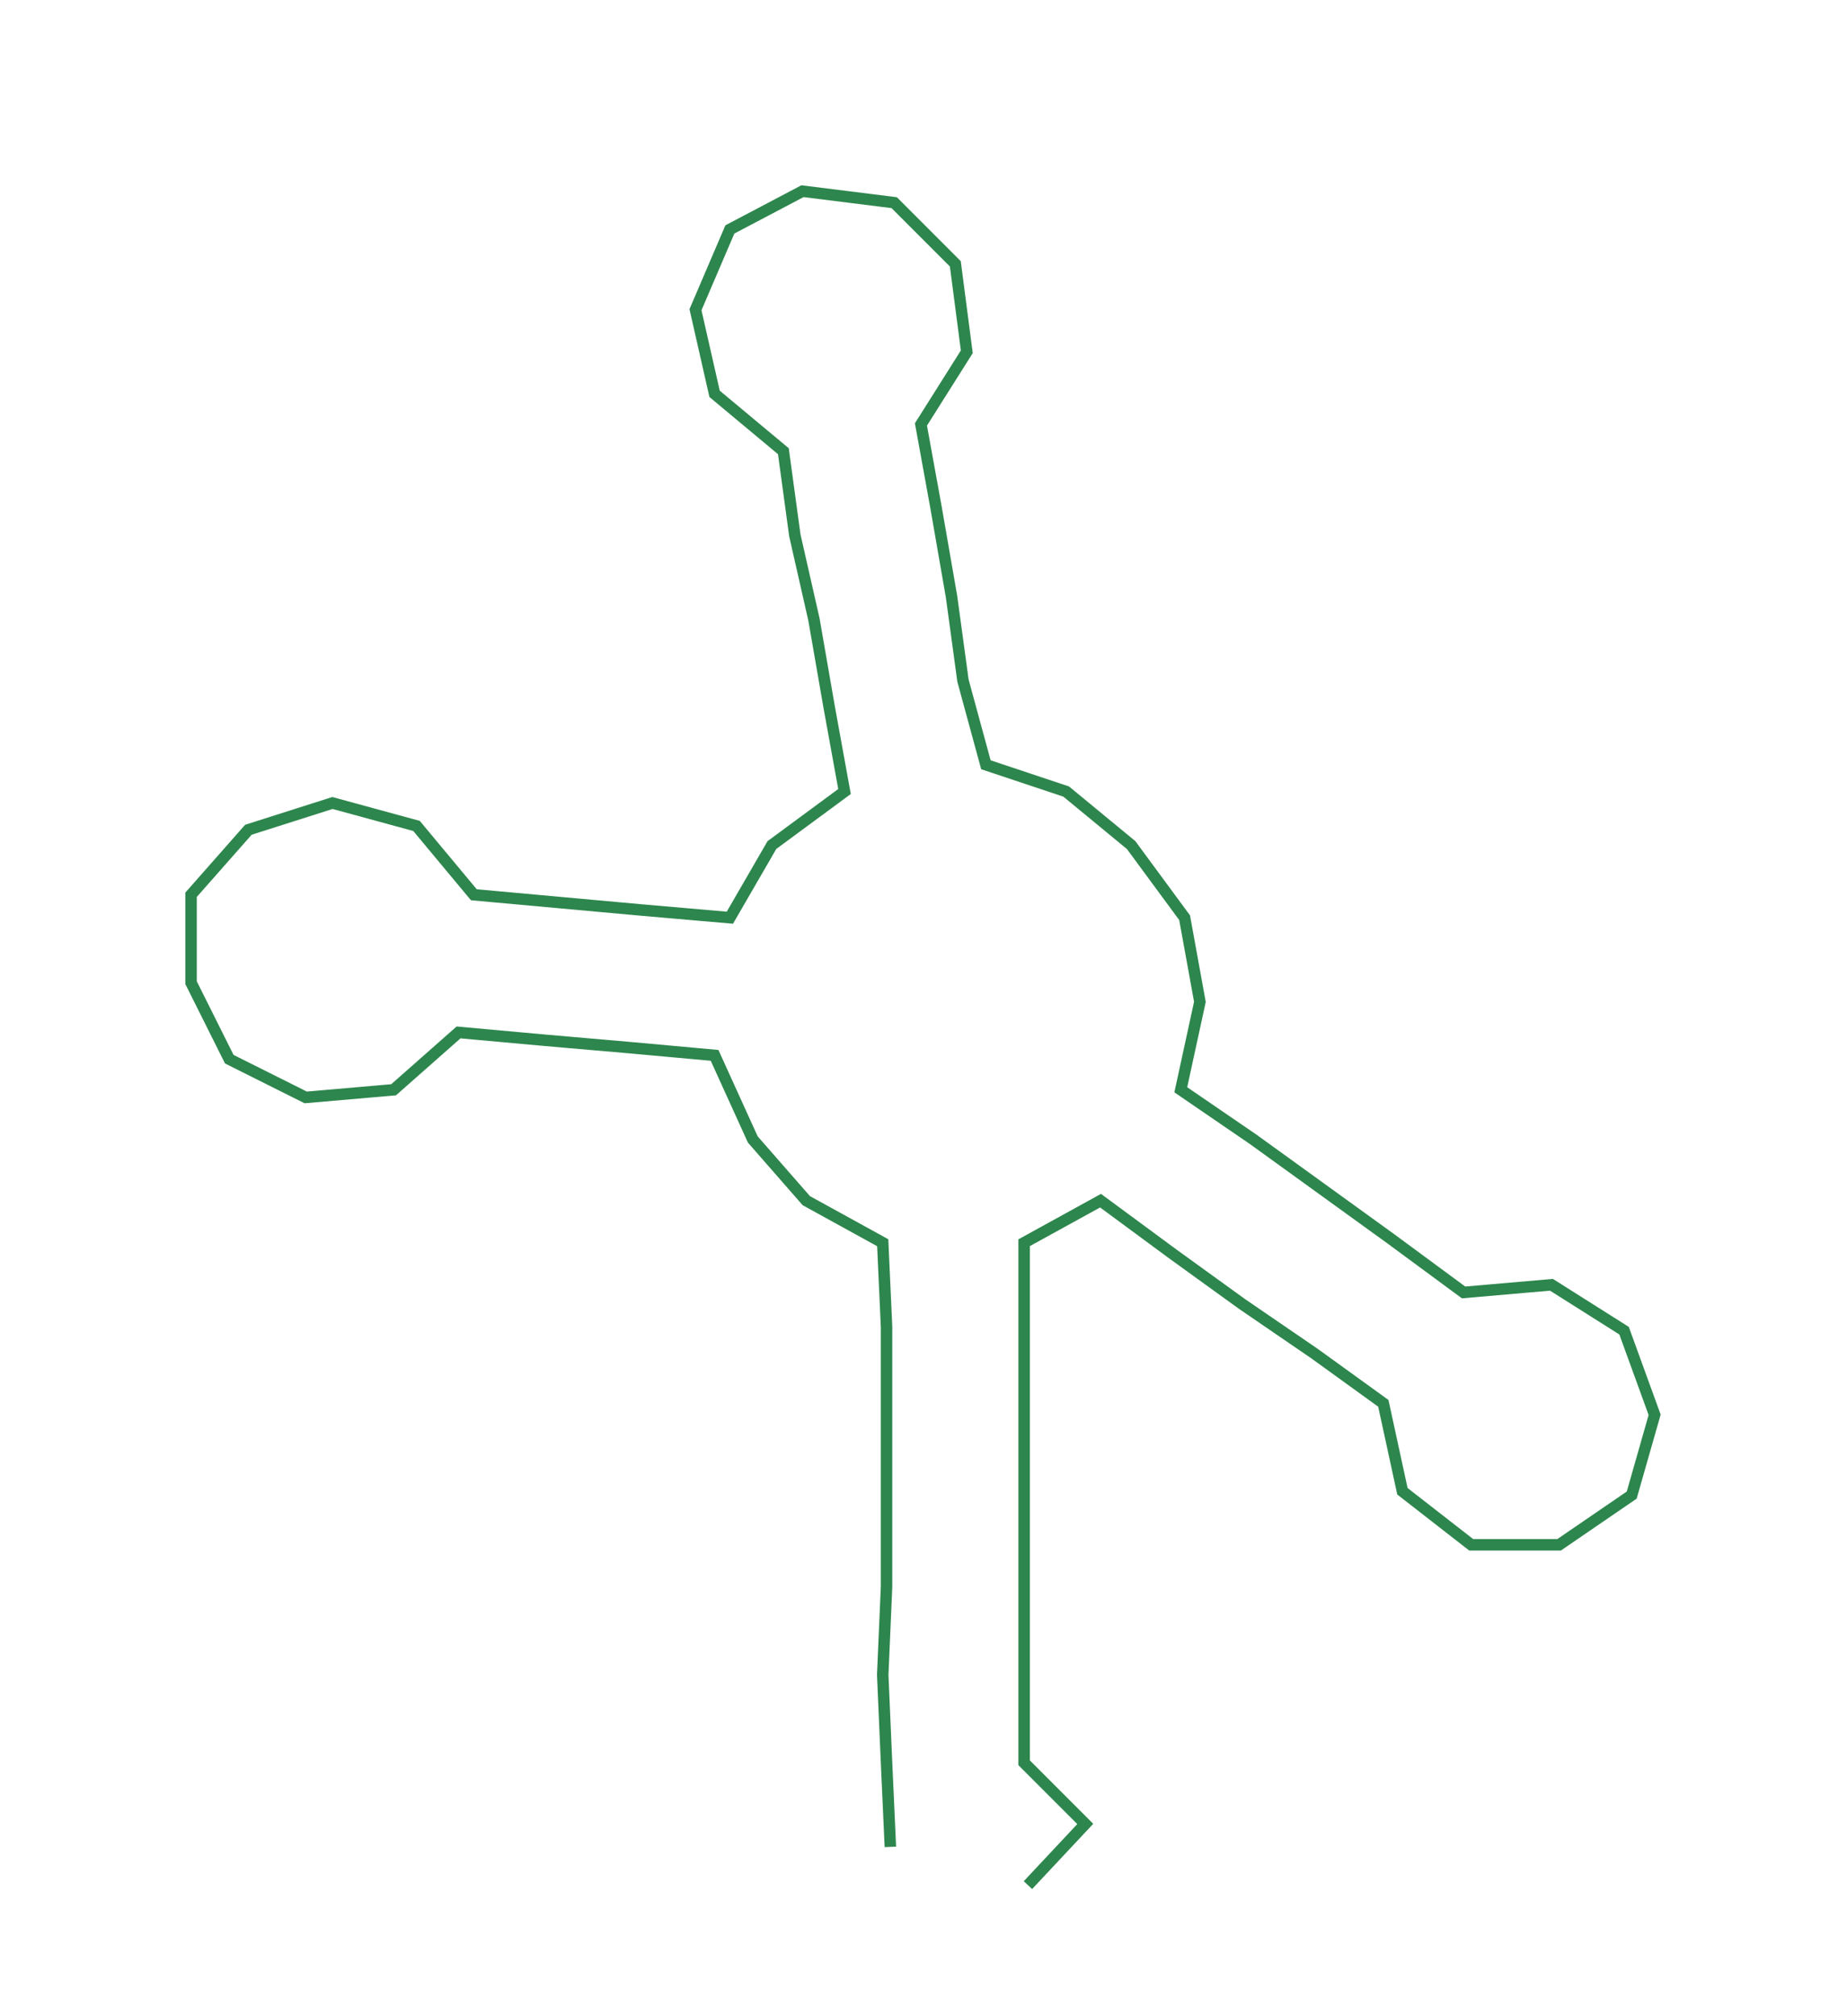 <ns0:svg xmlns:ns0="http://www.w3.org/2000/svg" width="275.069px" height="300px" viewBox="0 0 483.34 527.147"><ns0:path style="stroke:#2d864d;stroke-width:3px;fill:none;" d="M233 483 L233 483 L232 461 L231 438 L232 415 L232 393 L232 370 L232 347 L231 325 L211 314 L197 298 L187 276 L165 274 L142 272 L120 270 L103 285 L80 287 L60 277 L50 257 L50 234 L65 217 L87 210 L109 216 L124 234 L146 236 L168 238 L191 240 L202 221 L221 207 L217 185 L213 162 L208 140 L205 118 L187 103 L182 81 L191 60 L210 50 L234 53 L250 69 L253 92 L241 111 L245 133 L249 156 L252 178 L258 200 L279 207 L296 221 L310 240 L314 262 L309 285 L328 298 L346 311 L364 324 L383 338 L406 336 L425 348 L433 370 L427 391 L408 404 L385 404 L367 390 L362 367 L344 354 L325 341 L307 328 L288 314 L268 325 L268 347 L268 370 L268 393 L268 415 L268 438 L268 461 L284 477 L269 493" /></ns0:svg>